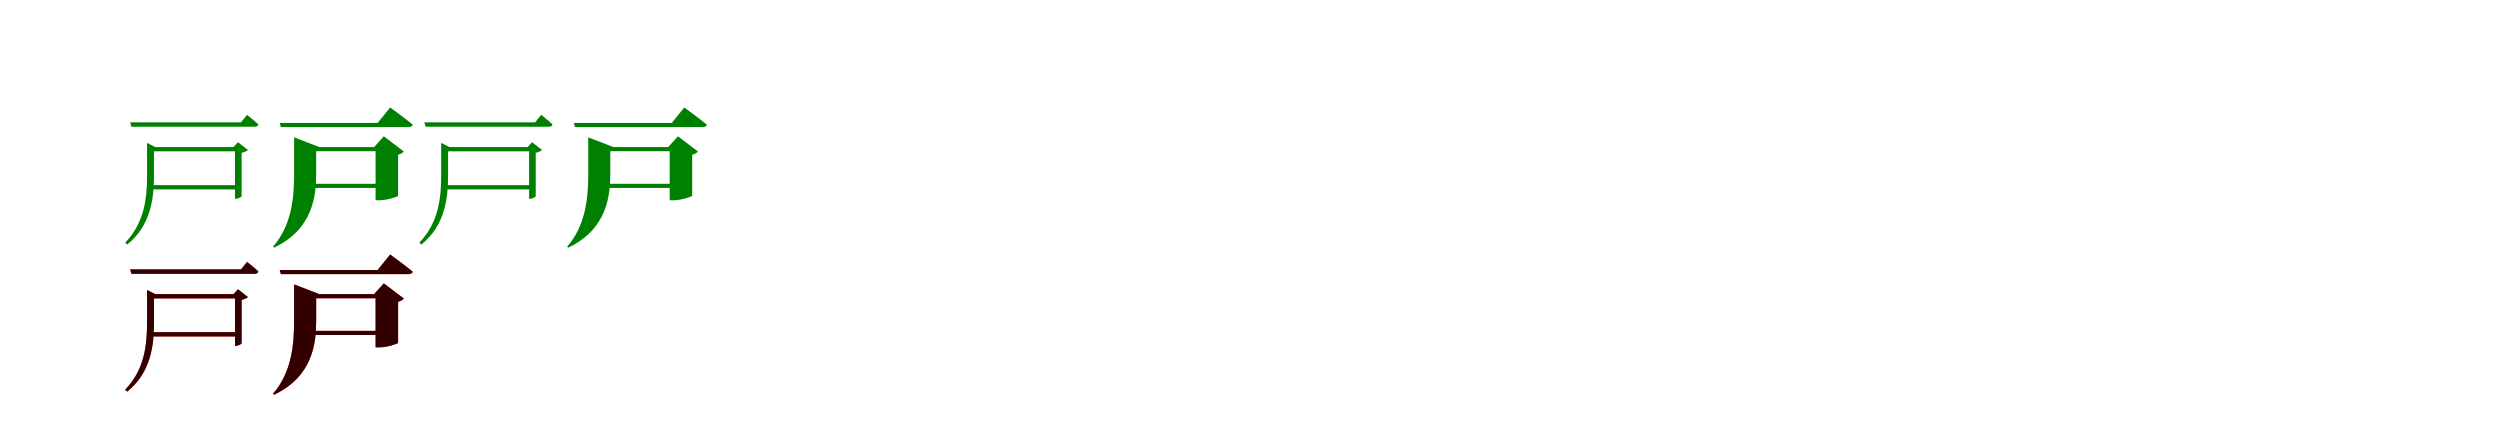 <?xml version="1.0" encoding="UTF-8"?>
<svg width="1700" height="300" xmlns="http://www.w3.org/2000/svg">
<rect width="100%" height="100%" fill="white"/>
<g fill="green" transform="translate(100 100) scale(0.1 -0.1)"><path d="M0.0 0.0V-194.0C0.0 -354.0 -20.0 -517.0 -149.0 -650.0L-135.0 -663.0C29.0 -531.0 47.0 -342.0 47.0 -193.0V0.0H56.0L0.0 28.0V10.0ZM27.0 -259.0V-288.0H613.0V-259.0ZM27.0 0.0V-29.0H613.0V0.0ZM-115.0 168.0 -106.0 138.0H731.0C745.0 138.0 755.0 143.0 757.0 154.0C727.0 182.0 680.0 219.0 680.0 219.0L639.0 168.0ZM598.0 0.0V-352.0H604.0C619.0 -352.0 642.0 -340.0 643.0 -334.0V-39.0C662.0 -35.0 679.0 -27.0 686.0 -20.0L618.0 33.0L588.0 0.0Z"/></g>
<g fill="green" transform="translate(200 100) scale(0.1 -0.1)"><path d="M0.0 0.0V-178.0C0.0 -338.0 -14.0 -528.0 -143.0 -677.0L-136.0 -684.0C128.0 -558.0 150.0 -333.0 150.0 -178.0V0.0H171.0L0.0 66.0V10.0ZM82.0 -250.0V-278.0H610.0V-250.0ZM82.0 0.0V-28.0H610.0V0.0ZM-98.0 164.0 -90.0 136.0H777.0C792.0 136.0 804.0 141.0 807.0 152.0C749.0 200.0 653.0 269.0 653.0 269.0L568.0 164.0ZM554.0 0.0V-362.0H580.0C629.0 -362.0 705.0 -338.0 707.0 -331.0V-52.0C728.0 -47.0 740.0 -38.0 746.0 -30.0L610.0 73.0L544.0 0.0Z"/></g>
<g fill="green" transform="translate(300 100) scale(0.1 -0.1)"><path d="M0.0 0.0V-194.0C0.0 -354.0 -20.0 -517.0 -149.0 -650.0L-135.0 -663.0C29.0 -531.0 47.0 -342.0 47.0 -193.0V0.0H56.0L0.0 28.0V10.0ZM27.0 -259.0V-288.0H613.0V-259.0ZM27.0 0.0V-29.0H613.0V0.0ZM-115.0 168.0 -106.0 138.0H731.0C745.0 138.0 755.0 143.0 757.0 154.0C727.0 182.0 680.0 219.0 680.0 219.0L639.0 168.0ZM598.0 0.0V-352.0H604.0C619.0 -352.0 642.0 -340.0 643.0 -334.0V-39.0C662.0 -35.0 679.0 -27.0 686.0 -20.0L618.0 33.0L588.0 0.0Z"/></g>
<g fill="green" transform="translate(400 100) scale(0.1 -0.1)"><path d="M0.0 0.0V-178.0C0.0 -338.0 -14.0 -528.0 -143.0 -677.0L-136.0 -684.0C128.0 -558.0 150.0 -333.0 150.0 -178.0V0.0H171.0L0.0 66.0V10.0ZM82.0 -250.0V-278.0H610.0V-250.0ZM82.0 0.0V-28.0H610.0V0.0ZM-98.0 164.0 -90.0 136.0H777.0C792.0 136.0 804.0 141.0 807.0 152.0C749.0 200.0 653.0 269.0 653.0 269.0L568.0 164.0ZM554.0 0.0V-362.0H580.0C629.0 -362.0 705.0 -338.0 707.0 -331.0V-52.0C728.0 -47.0 740.0 -38.0 746.0 -30.0L610.0 73.0L544.0 0.0Z"/></g>
<g fill="red" transform="translate(100 200) scale(0.1 -0.1)"><path d="M0.0 0.0V-194.0C0.0 -354.0 -20.0 -517.0 -149.0 -650.0L-135.0 -663.0C29.0 -531.0 47.0 -342.0 47.0 -193.0V0.0H56.0L0.0 28.0V10.0ZM27.0 -259.0V-288.0H613.0V-259.0ZM27.0 0.0V-29.0H613.0V0.0ZM-115.0 168.0 -106.0 138.0H731.0C745.0 138.0 755.0 143.0 757.0 154.0C727.0 182.0 680.0 219.0 680.0 219.0L639.0 168.0ZM598.0 0.0V-352.0H604.0C619.0 -352.0 642.0 -340.0 643.0 -334.0V-39.0C662.0 -35.0 679.0 -27.0 686.0 -20.0L618.0 33.0L588.0 0.0Z"/></g>
<g fill="black" opacity=".8" transform="translate(100 200) scale(0.1 -0.1)"><path d="M0.0 0.0V-194.0C0.0 -354.0 -20.0 -517.0 -149.0 -650.0L-135.0 -663.0C29.0 -531.0 47.0 -342.0 47.0 -193.0V0.0H56.0L0.0 28.0V10.0ZM27.0 -259.0V-288.0H613.0V-259.0ZM27.0 0.0V-29.0H613.0V0.0ZM-115.0 168.0 -106.0 138.0H731.0C745.0 138.0 755.0 143.0 757.0 154.0C727.0 182.0 680.0 219.0 680.0 219.0L639.0 168.0ZM598.0 0.0V-352.0H604.0C619.0 -352.0 642.0 -340.0 643.0 -334.0V-39.0C662.0 -35.0 679.0 -27.0 686.0 -20.0L618.0 33.0L588.0 0.0Z"/></g>
<g fill="red" transform="translate(200 200) scale(0.1 -0.1)"><path d="M0.0 0.0V-178.0C0.0 -338.0 -14.0 -528.0 -143.0 -677.0L-136.0 -684.0C128.0 -558.0 150.0 -333.0 150.0 -178.0V0.0H171.0L0.0 66.0V10.0ZM82.0 -250.0V-278.0H610.0V-250.0ZM82.0 0.0V-28.0H610.0V0.0ZM-98.0 164.0 -90.0 136.0H777.0C792.0 136.0 804.0 141.0 807.0 152.0C749.0 200.0 653.0 269.0 653.0 269.0L568.0 164.0ZM554.0 0.0V-362.0H580.0C629.0 -362.0 705.0 -338.0 707.0 -331.0V-52.0C728.0 -47.0 740.0 -38.0 746.0 -30.0L610.0 73.0L544.0 0.0Z"/></g>
<g fill="black" opacity=".8" transform="translate(200 200) scale(0.1 -0.1)"><path d="M0.0 0.0V-178.0C0.0 -338.0 -14.0 -528.0 -143.0 -677.0L-136.0 -684.0C128.0 -558.0 150.0 -333.0 150.0 -178.0V0.0H171.0L0.0 66.0V10.0ZM82.0 -250.0V-278.0H610.0V-250.0ZM82.0 0.0V-28.0H610.0V0.0ZM-98.0 164.0 -90.0 136.0H777.0C792.0 136.0 804.0 141.0 807.0 152.0C749.0 200.0 653.0 269.0 653.0 269.0L568.0 164.0ZM554.0 0.0V-362.0H580.0C629.0 -362.0 705.0 -338.0 707.0 -331.0V-52.0C728.0 -47.0 740.0 -38.0 746.0 -30.0L610.0 73.0L544.0 0.0Z"/></g>
</svg>
